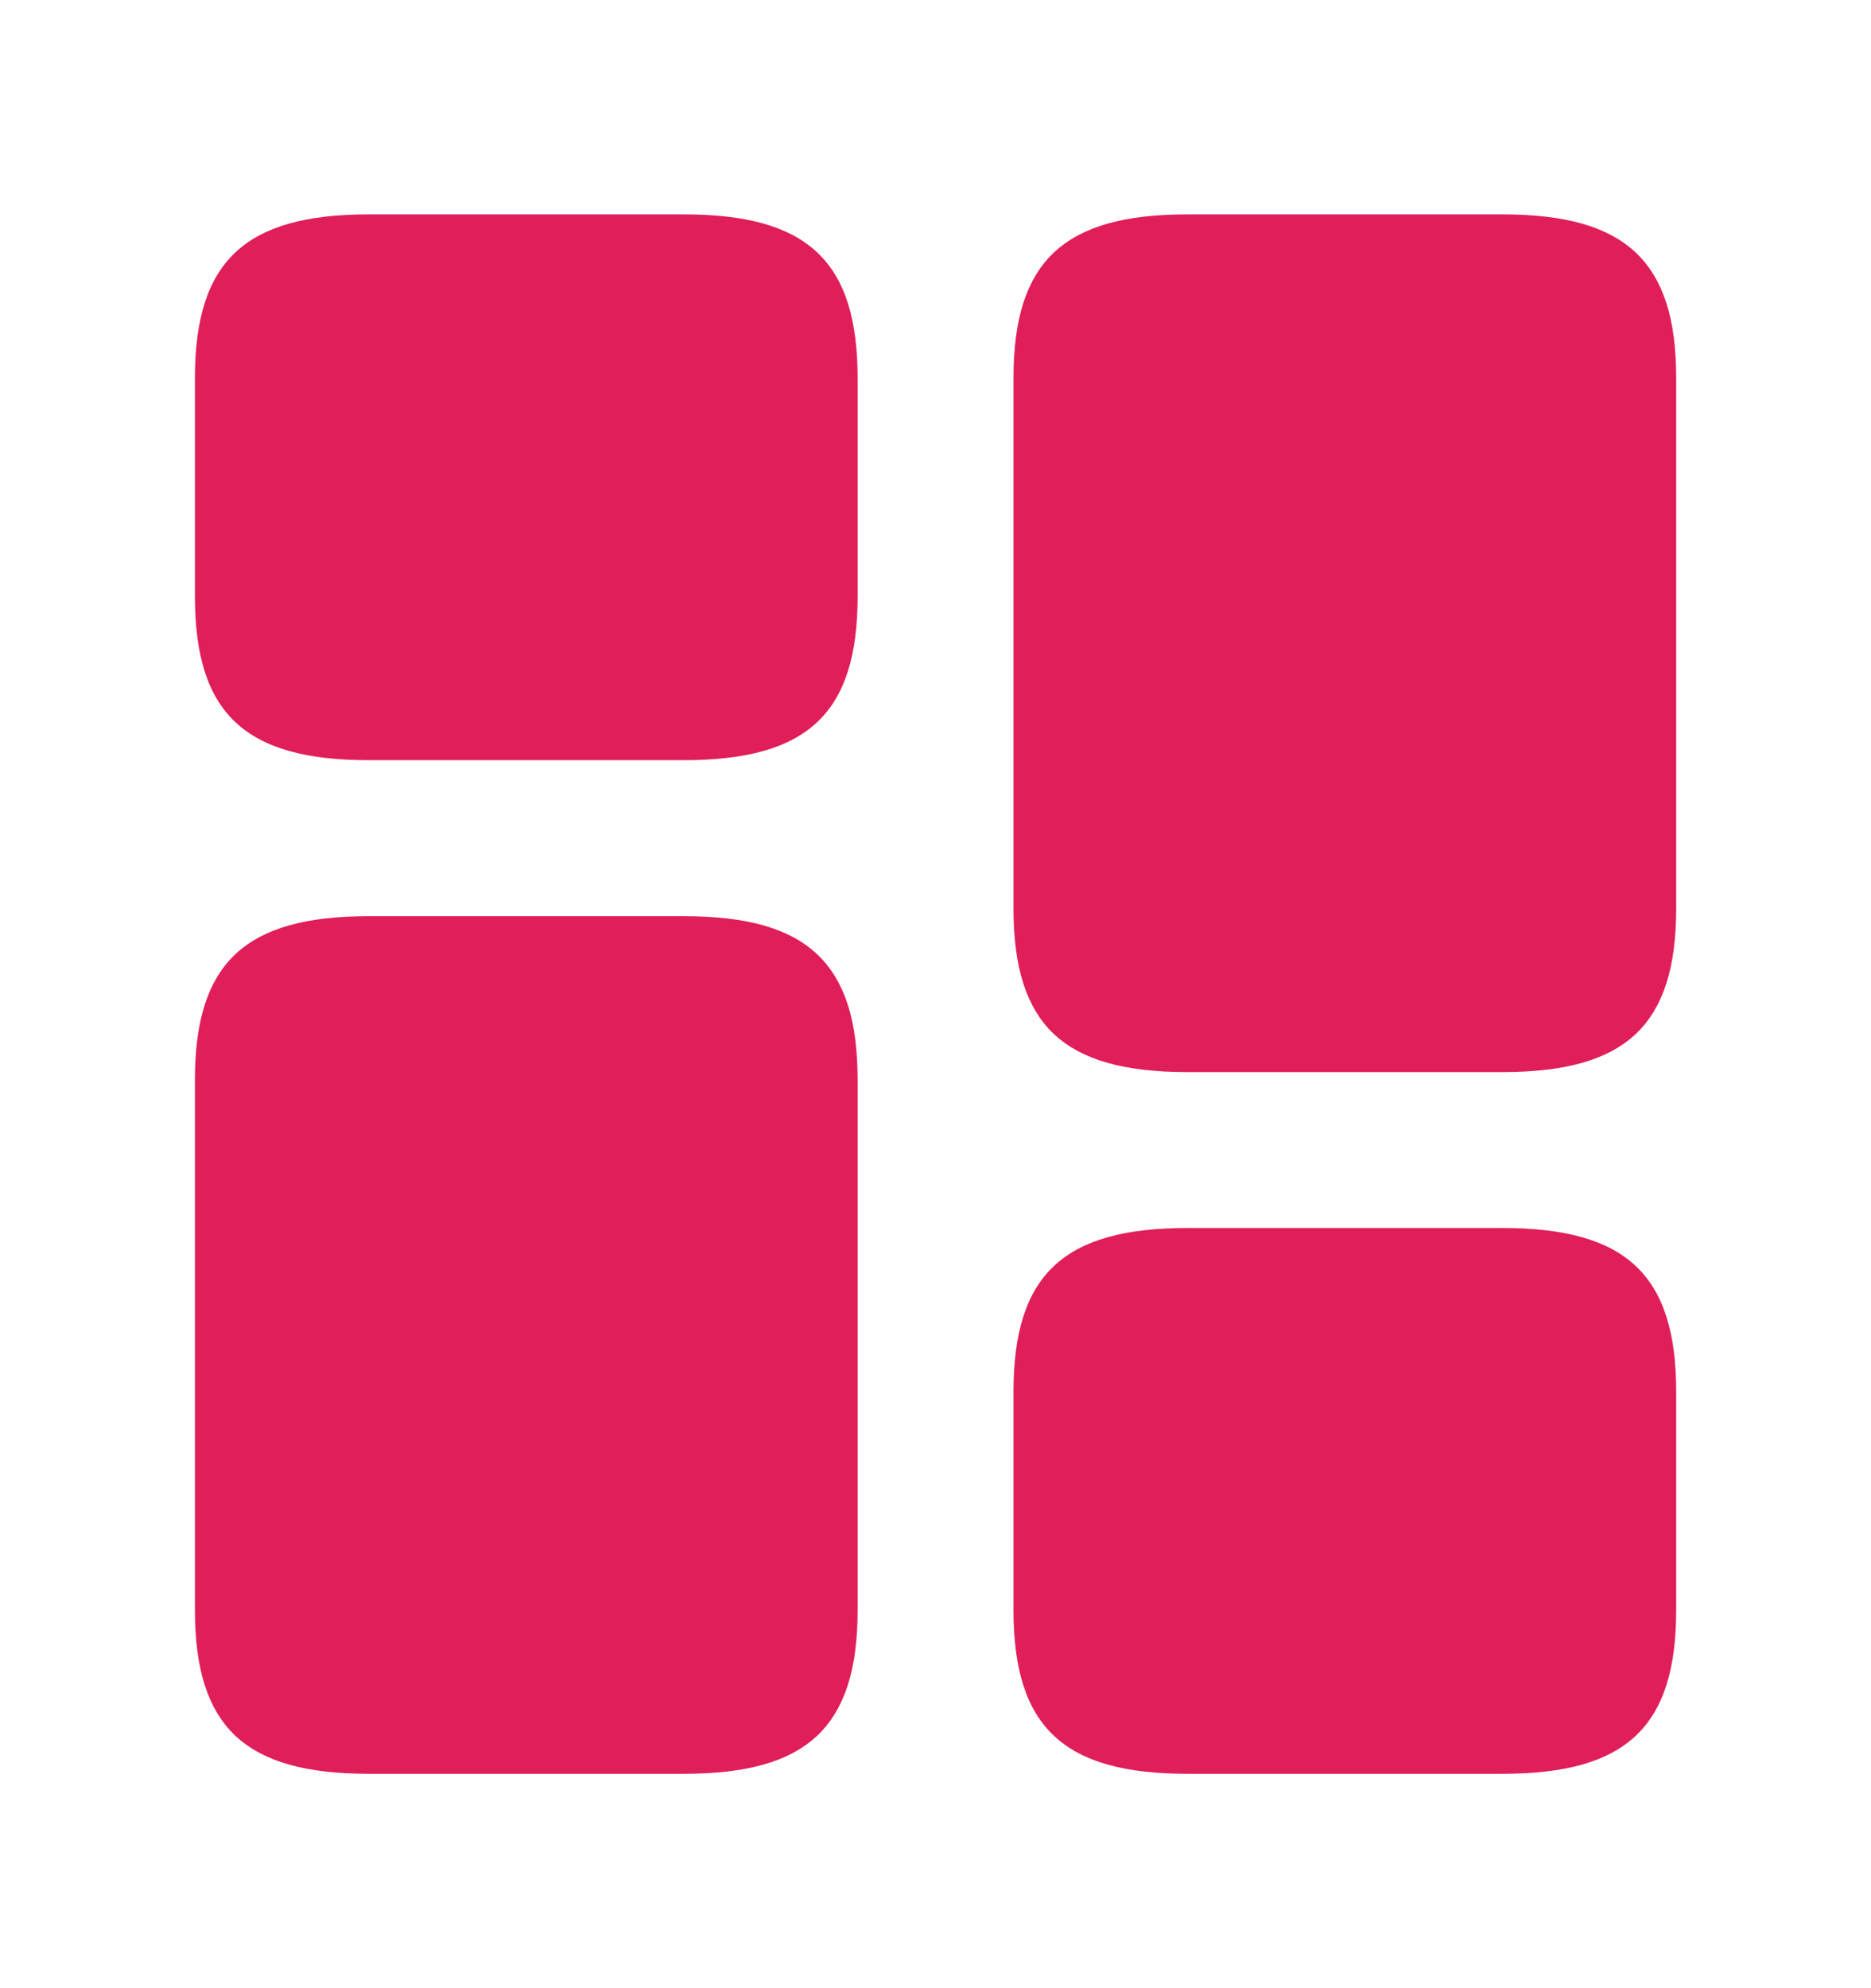 <svg width="16" height="17" viewBox="0 0 16 17" fill="none" xmlns="http://www.w3.org/2000/svg">
<path d="M13.834 3.233V7.767C13.834 8.21 13.737 8.391 13.645 8.478C13.546 8.571 13.333 8.667 12.847 8.667H10.154C9.667 8.667 9.455 8.571 9.355 8.478C9.264 8.391 9.167 8.21 9.167 7.767V3.233C9.167 2.79 9.264 2.609 9.355 2.523C9.455 2.429 9.667 2.333 10.154 2.333H12.847C13.333 2.333 13.546 2.429 13.645 2.523C13.737 2.609 13.834 2.79 13.834 3.233Z" fill="#E01E5A" stroke="#E01E5A"/>
<path d="M6.834 9.233V13.767C6.834 14.21 6.737 14.391 6.645 14.478C6.546 14.571 6.333 14.667 5.847 14.667H3.154C2.667 14.667 2.455 14.571 2.355 14.478C2.264 14.391 2.167 14.21 2.167 13.767V9.233C2.167 8.79 2.264 8.609 2.355 8.523C2.455 8.429 2.667 8.334 3.154 8.334H5.847C6.333 8.334 6.546 8.429 6.645 8.523C6.737 8.609 6.834 8.79 6.834 9.233Z" fill="#E01E5A" stroke="#E01E5A"/>
<path d="M14.334 13.767V11.9C14.334 10.9 13.907 10.5 12.847 10.5H10.154C9.094 10.5 8.667 10.9 8.667 11.9V13.767C8.667 14.767 9.094 15.167 10.154 15.167H12.847C13.907 15.167 14.334 14.767 14.334 13.767Z" fill="#E01E5A"/>
<path d="M7.334 5.1V3.233C7.334 2.233 6.907 1.833 5.847 1.833H3.154C2.094 1.833 1.667 2.233 1.667 3.233V5.1C1.667 6.1 2.094 6.5 3.154 6.5H5.847C6.907 6.5 7.334 6.1 7.334 5.1Z" fill="#E01E5A"/>
</svg>
